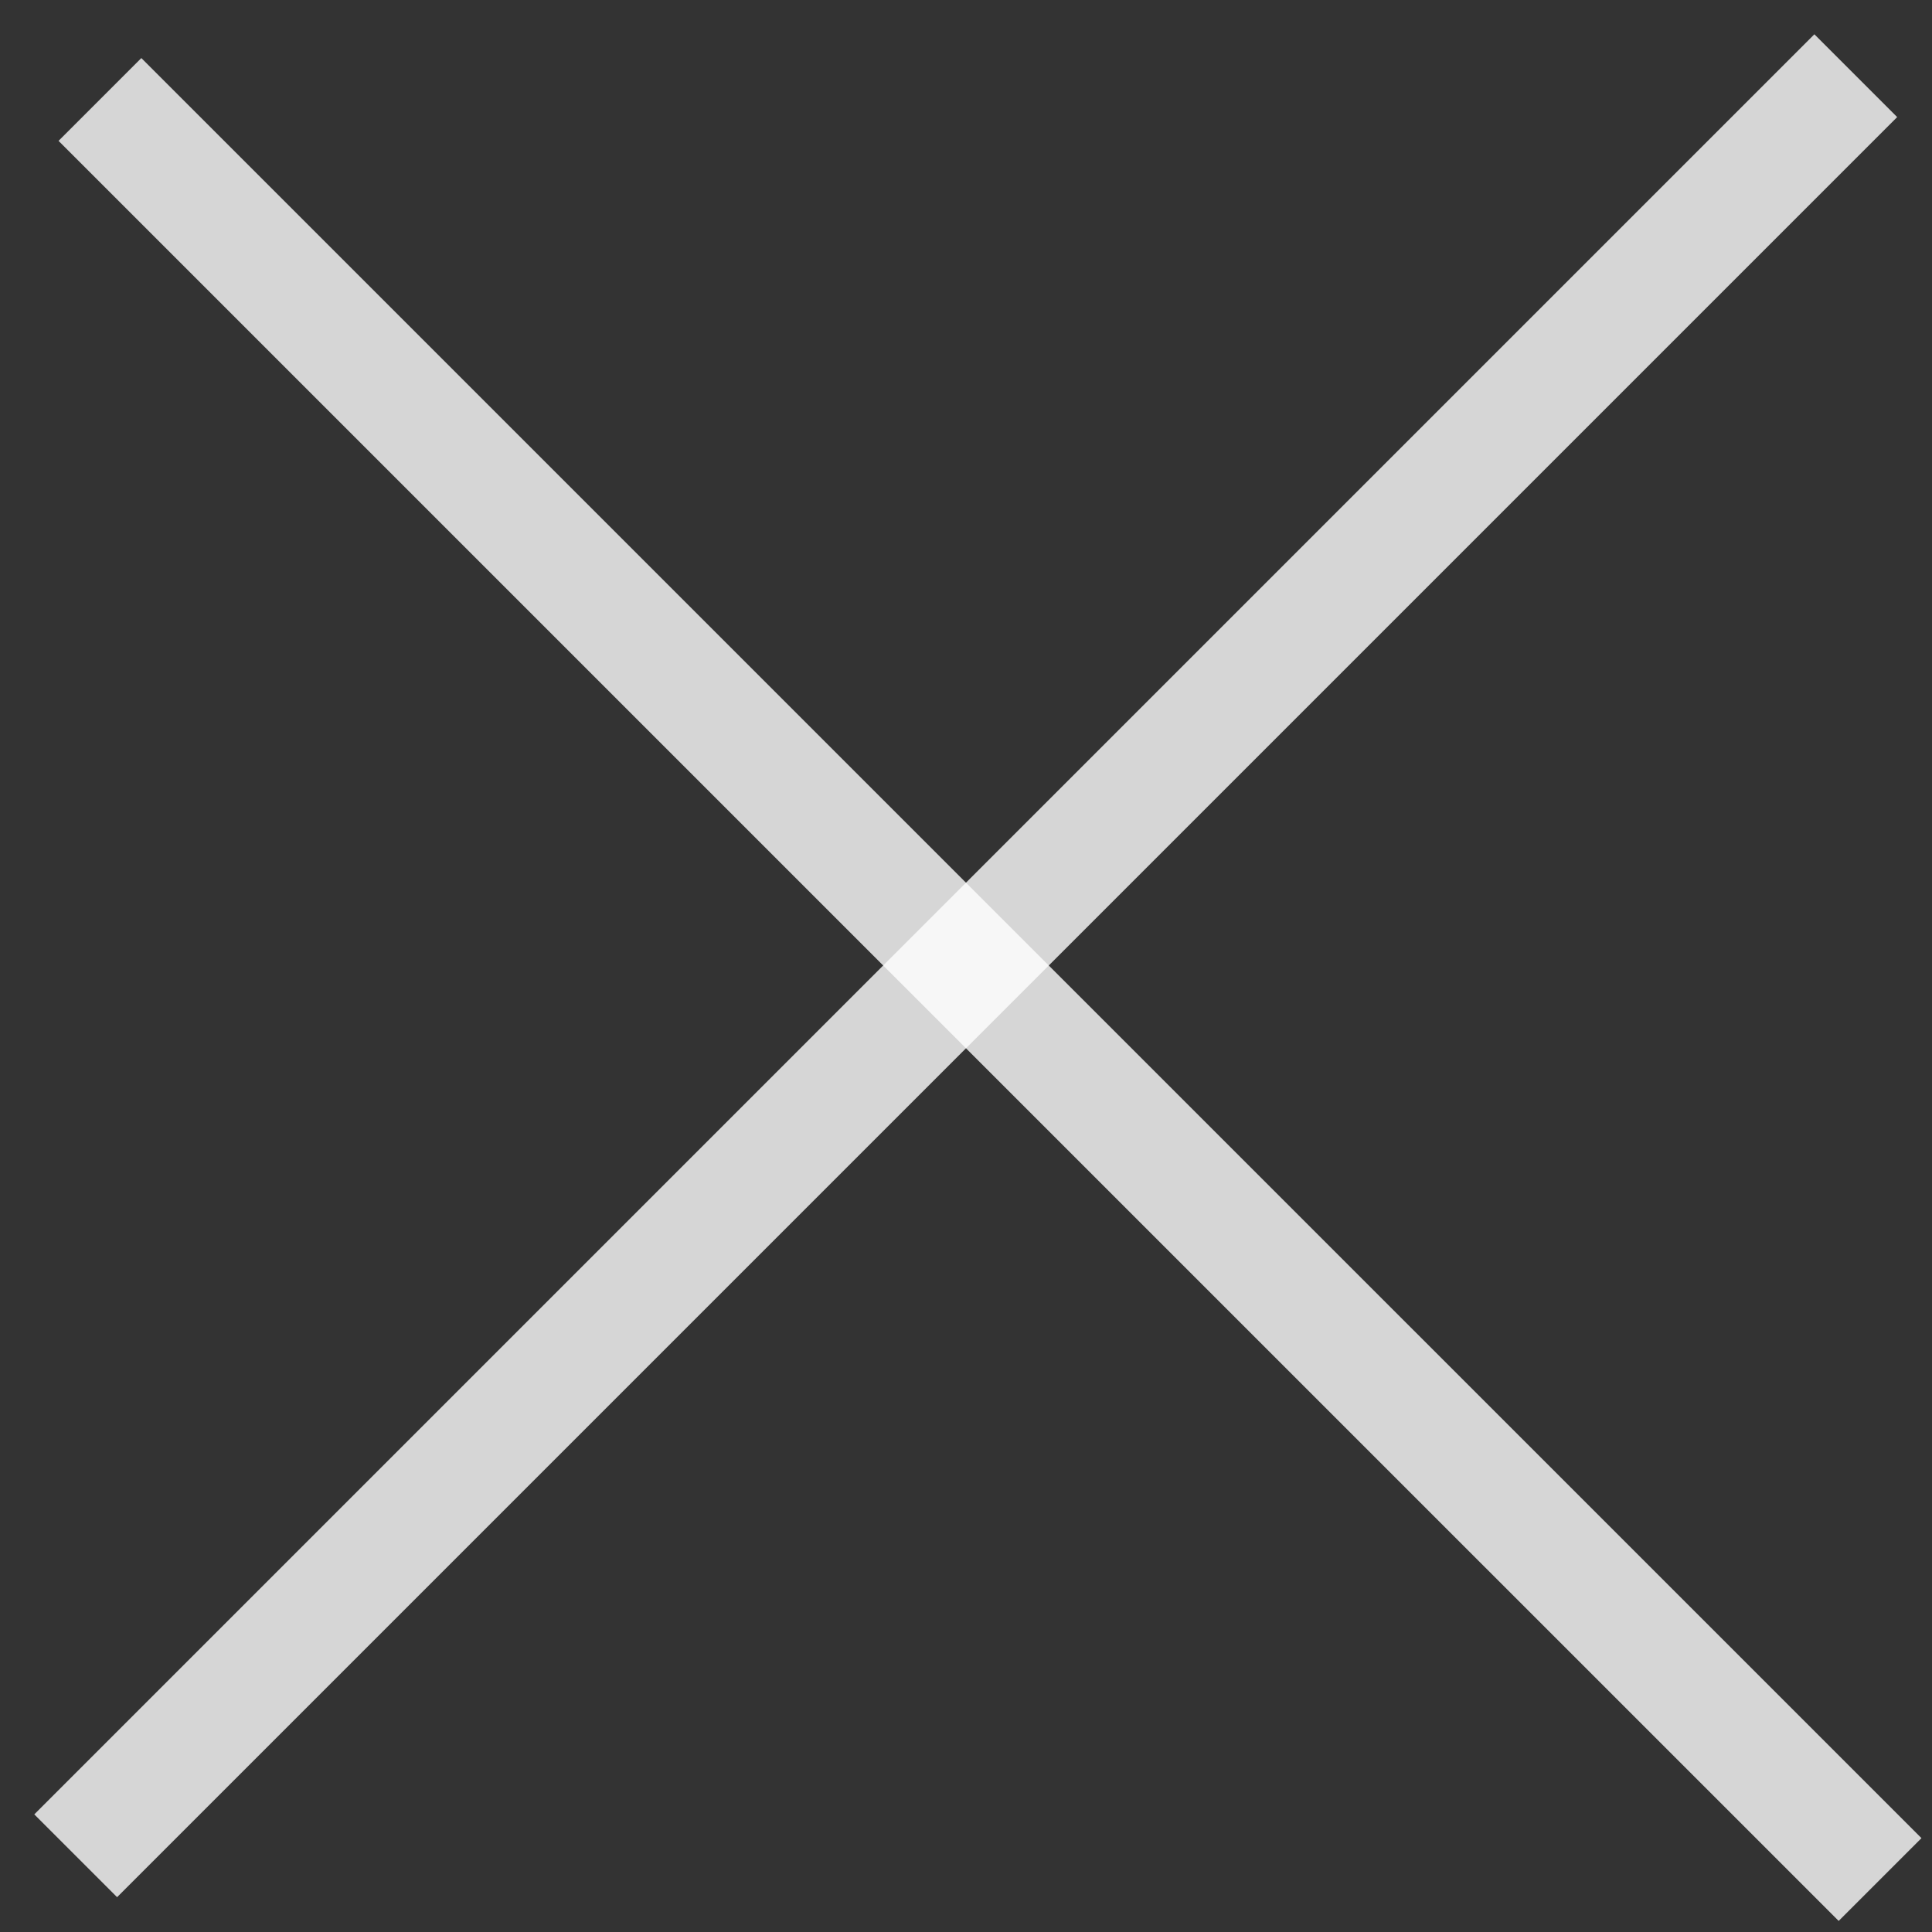 <svg width="30" height="30" viewBox="0 0 33 33" fill="none" xmlns="http://www.w3.org/2000/svg">
<rect x="0" y="0" width="33" height="33" fill="#333333" stroke="none"/>
<line x1="1.707" y1="1.699" x2="32.113" y2="32.104" stroke="white" stroke-opacity="0.8" stroke-width="2"/>
<line x1="1.293" y1="31.698" x2="31.698" y2="1.293" stroke="white" stroke-opacity="0.8" stroke-width="2"/>
</svg>
